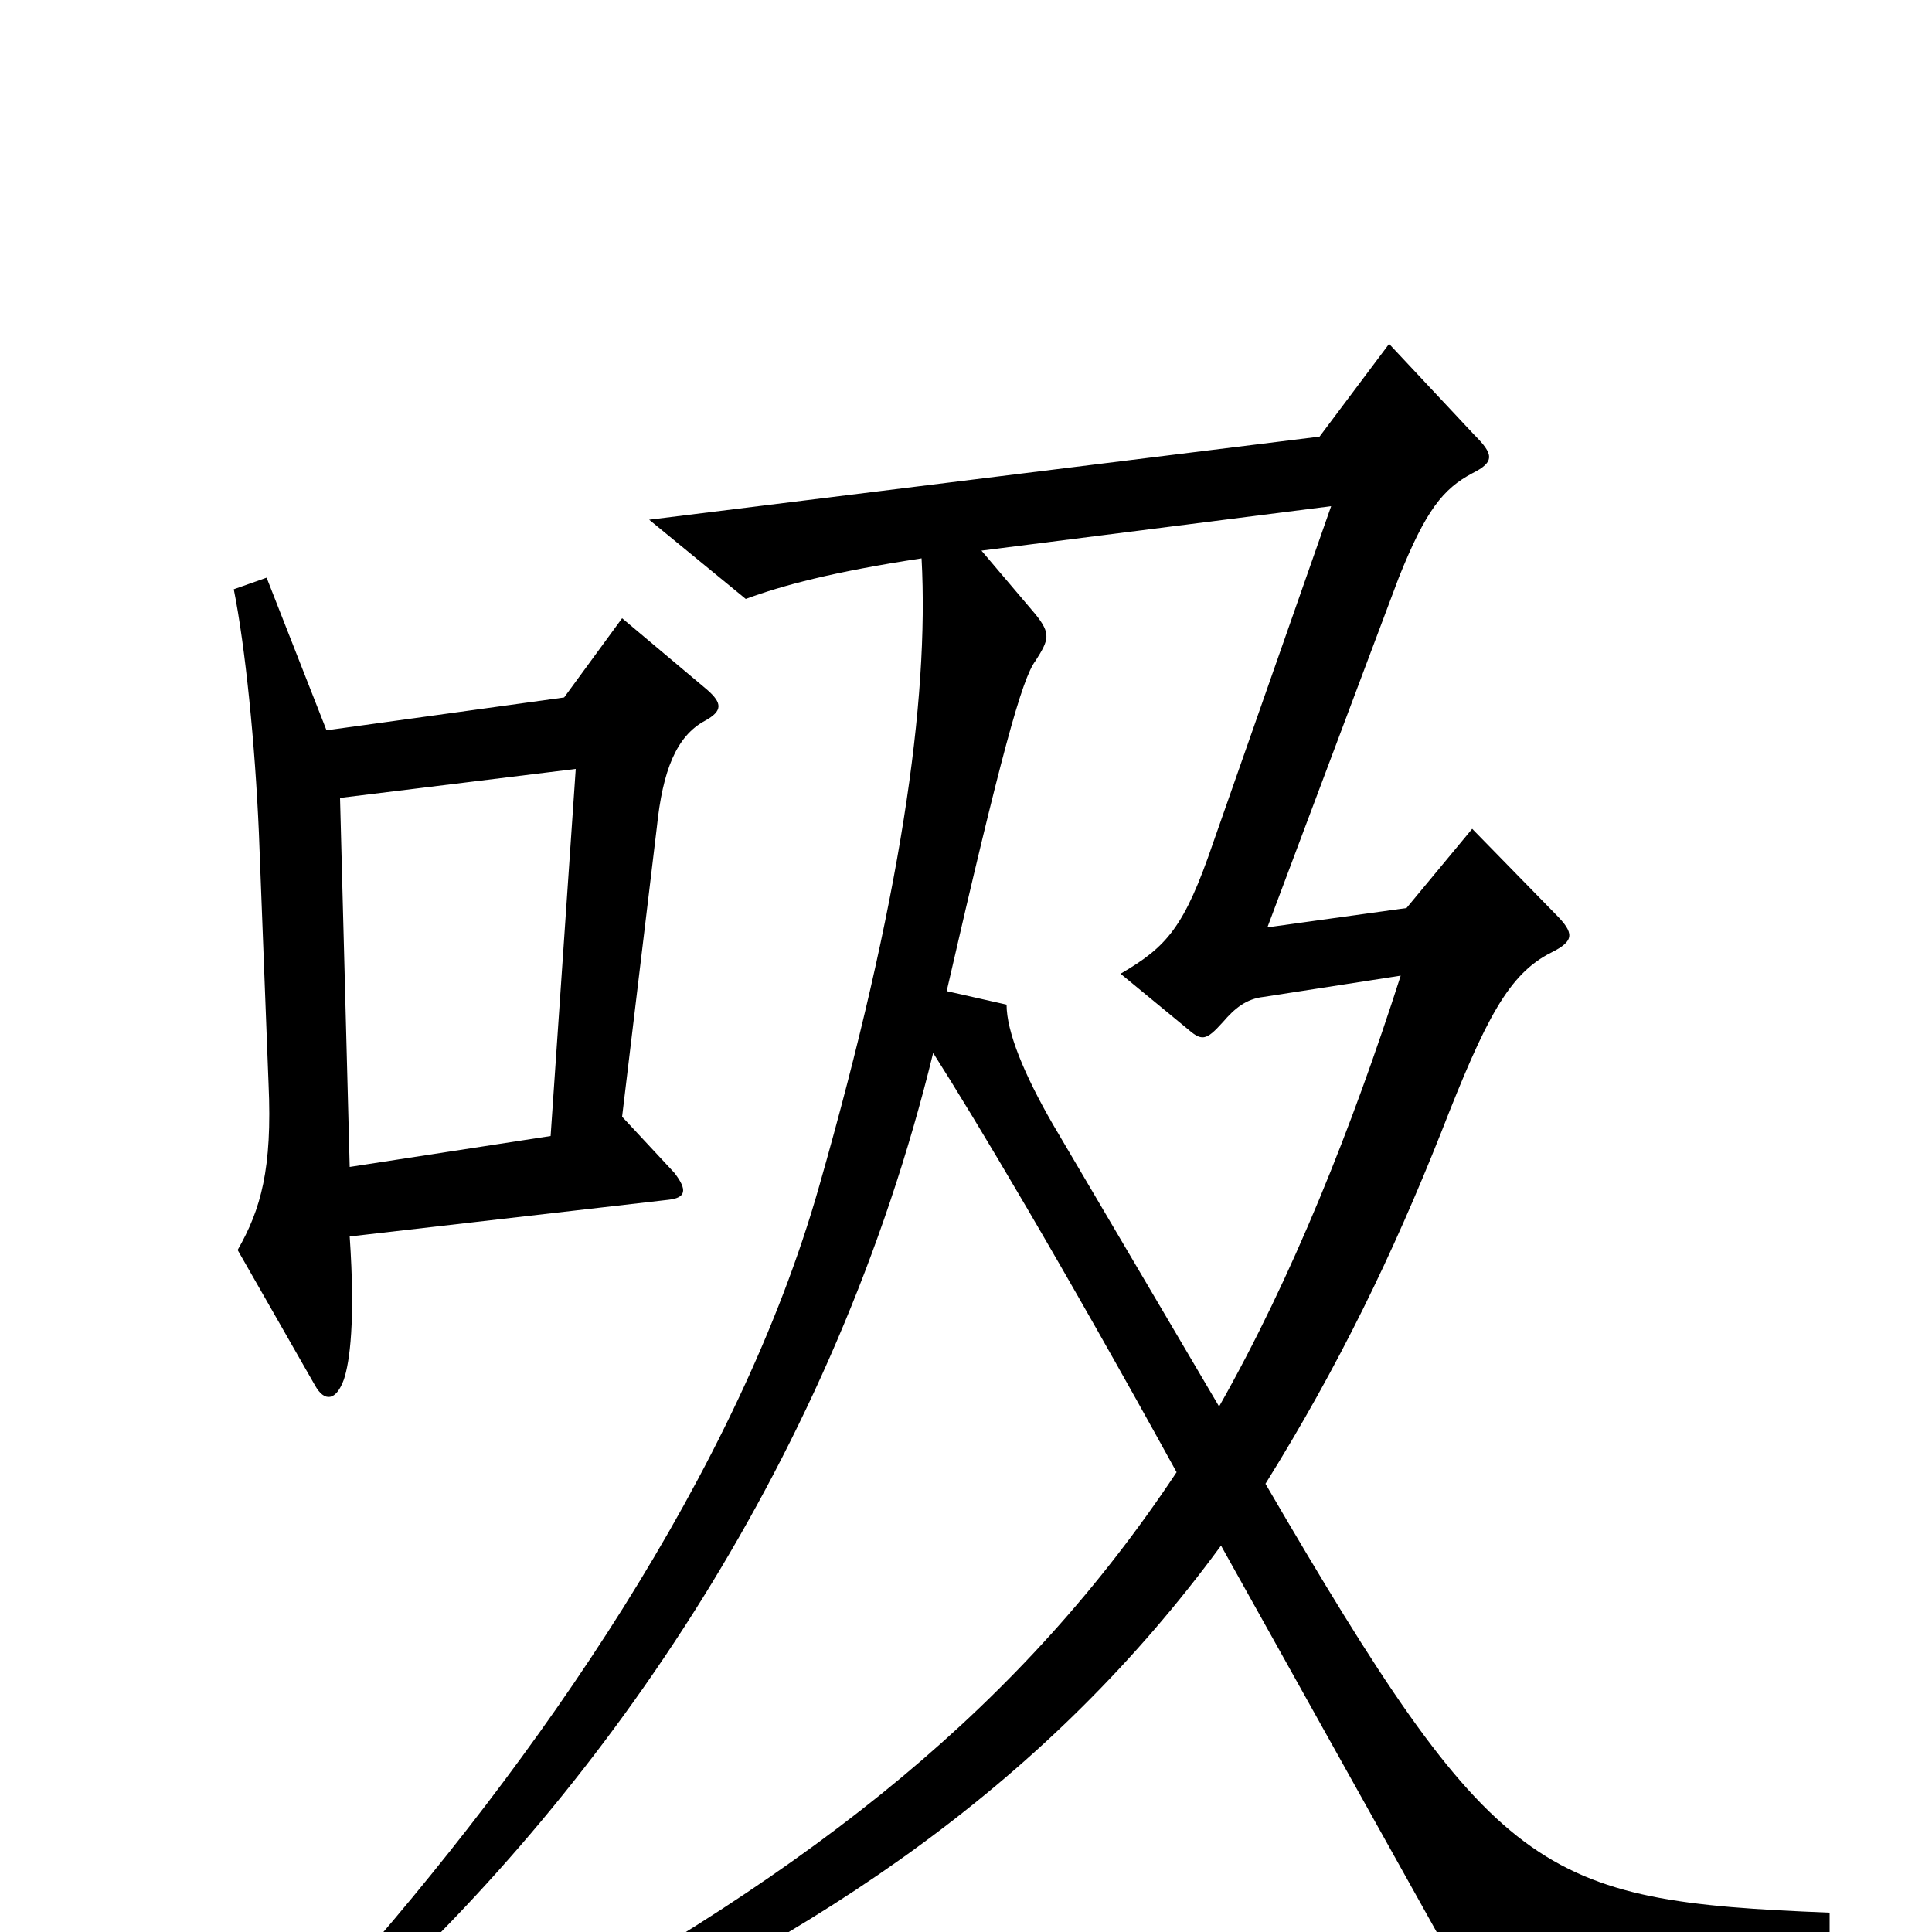 <svg xmlns="http://www.w3.org/2000/svg" viewBox="0 -1000 1000 1000">
	<path fill="#000000" d="M366 -643L322 -680L292 -639L169 -622L138 -701L121 -695C127 -665 132 -615 134 -569L139 -439C141 -395 135 -374 123 -353L163 -283C168 -274 174 -275 178 -286C181 -295 184 -316 181 -360L346 -379C355 -380 356 -384 349 -393L322 -422L340 -572C343 -601 350 -619 365 -627C374 -632 374 -636 366 -643ZM947 10V-10C796 -16 774 -28 655 -232C693 -293 721 -351 746 -414C769 -473 781 -496 803 -507C815 -513 815 -517 805 -527L762 -571L728 -530L656 -520L724 -701C738 -736 747 -747 762 -755C774 -761 773 -765 763 -775L719 -822L683 -774L336 -731L386 -690C405 -697 431 -704 477 -711C481 -637 466 -533 424 -386C382 -238 278 -89 175 27L188 39C314 -76 432 -246 483 -455C504 -422 549 -347 609 -238C530 -119 424 -33 263 53L272 69C427 2 544 -80 632 -200L757 24ZM725 -495C700 -417 669 -339 631 -272L545 -418C530 -444 521 -466 521 -480L490 -487C518 -609 529 -649 536 -658C543 -669 544 -672 536 -682L508 -715L689 -738L628 -564C613 -520 604 -510 580 -496L614 -468C622 -461 624 -461 633 -471C639 -478 645 -483 654 -484ZM298 -602L285 -412L181 -396L176 -587Z"/>
</svg>